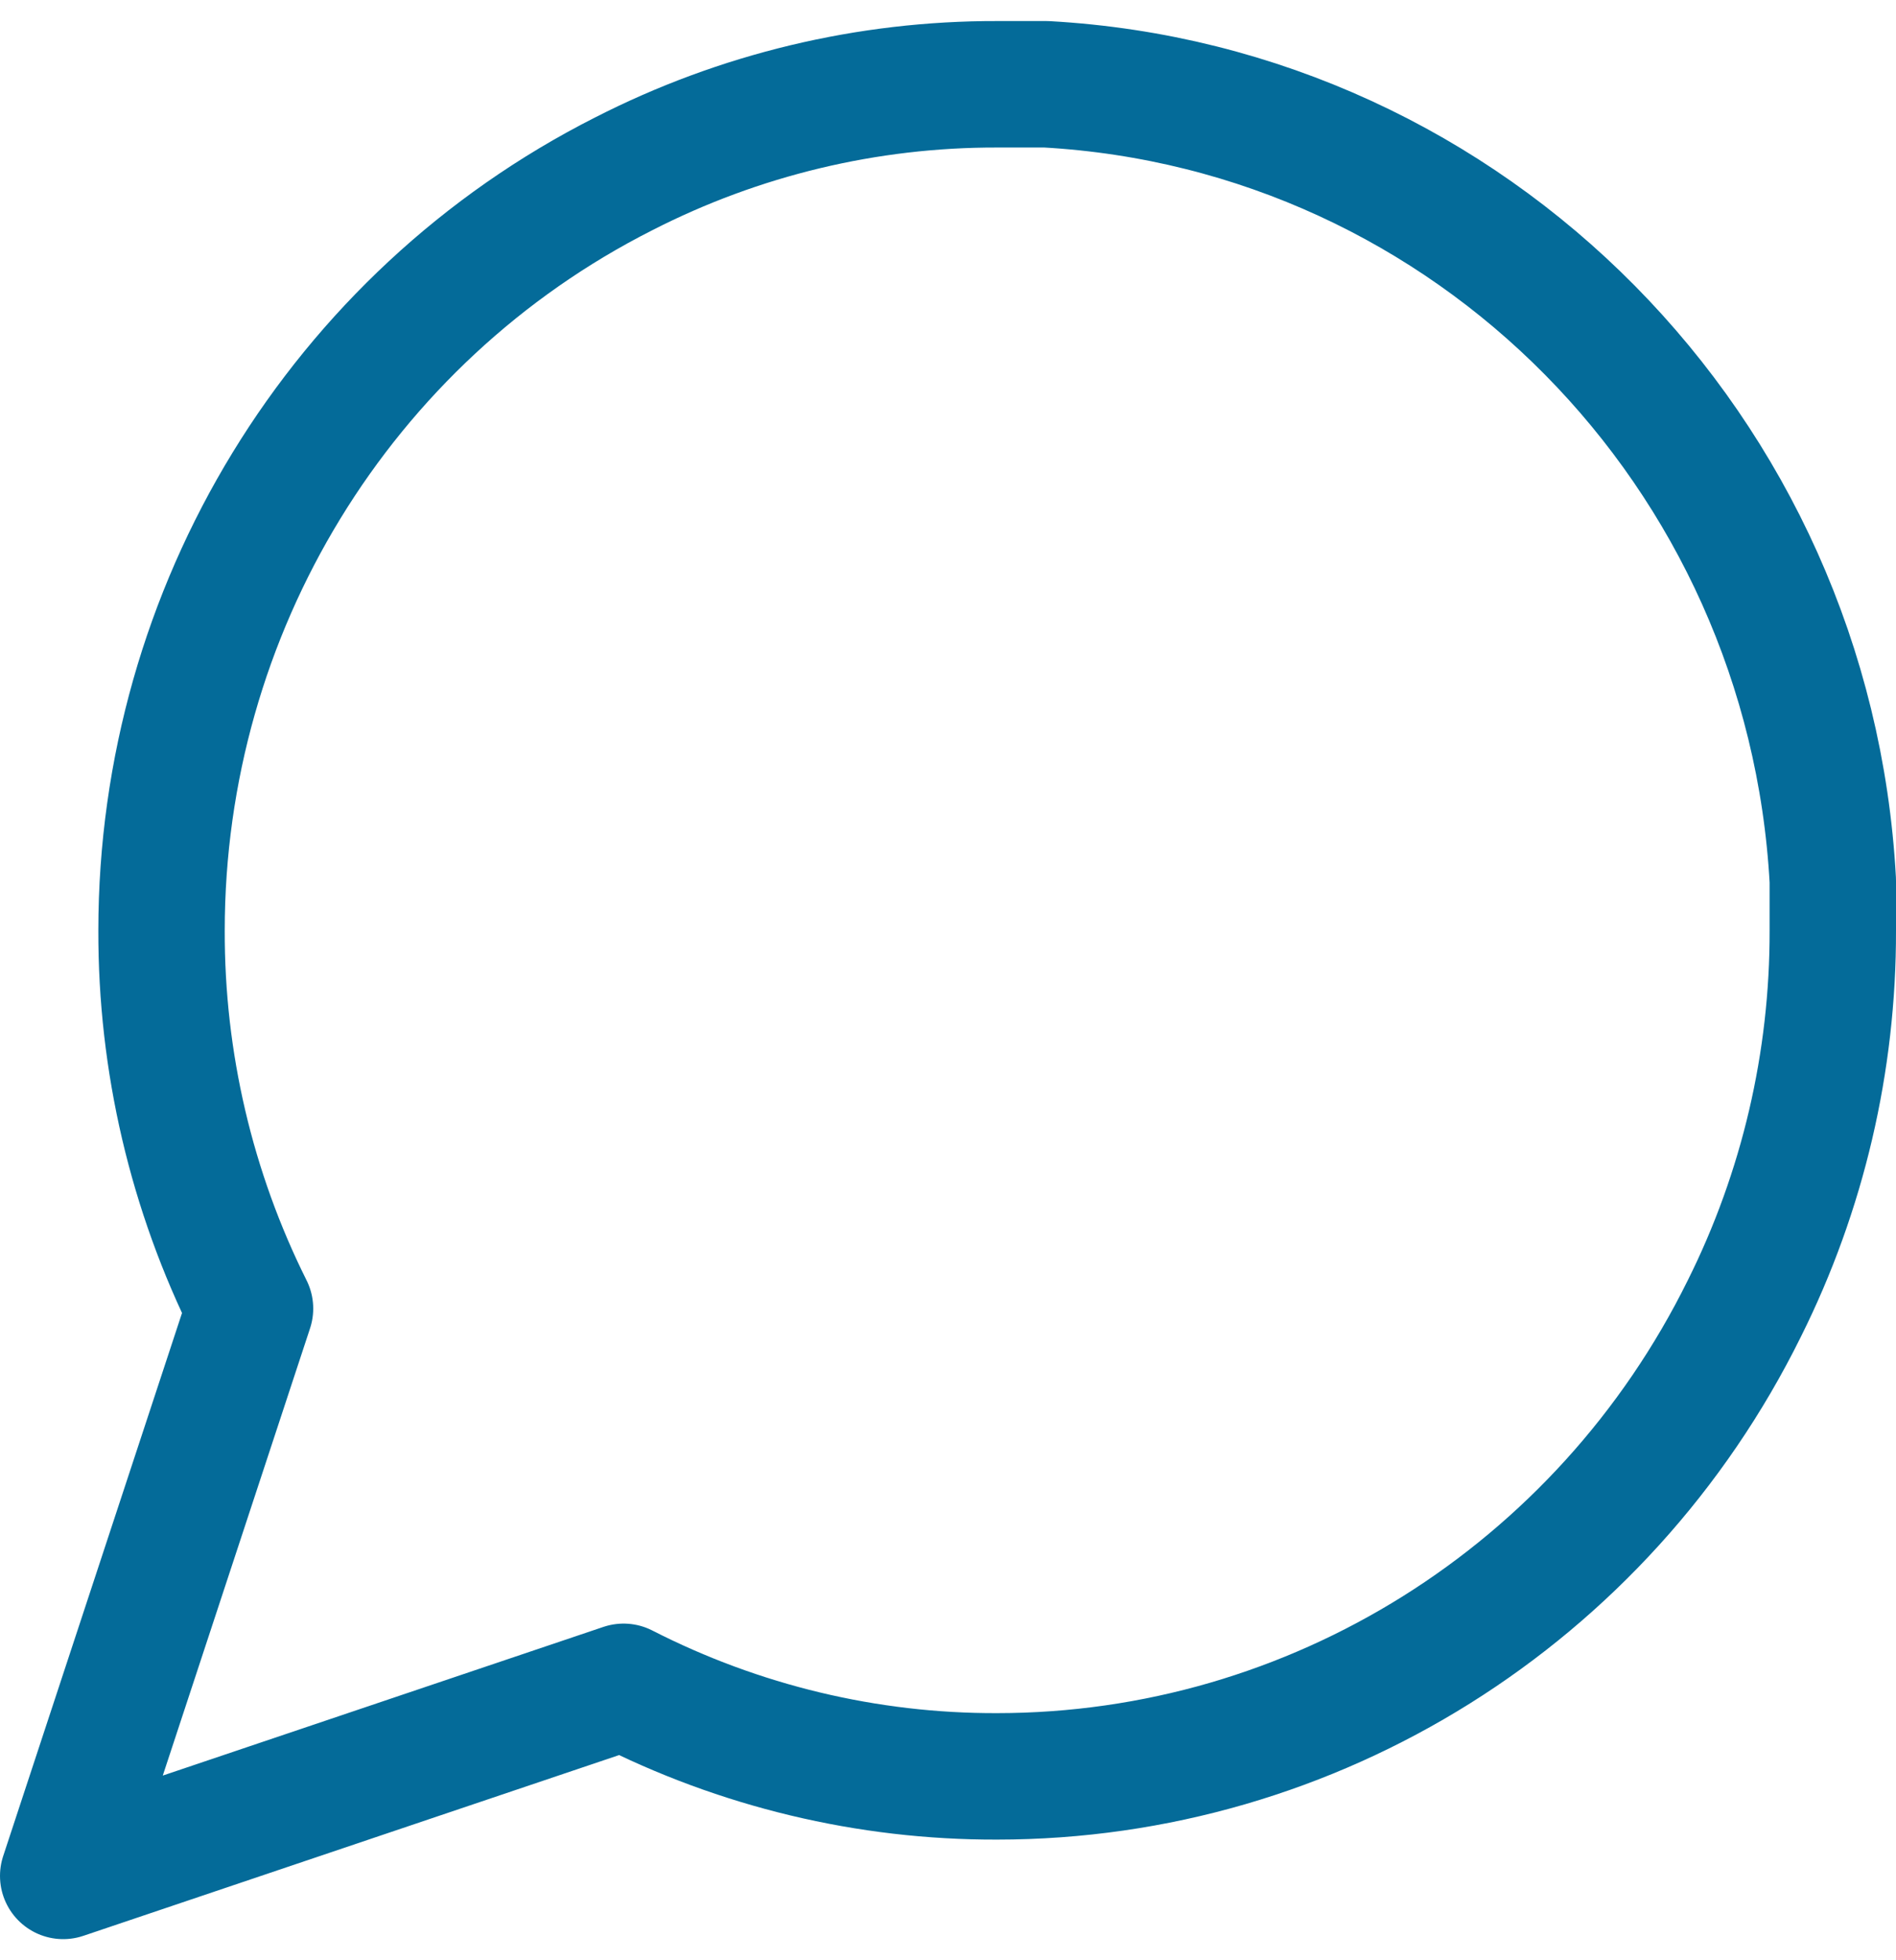 <?xml version="1.0" encoding="UTF-8"?>
<svg width="30px" height="31px" viewBox="0 0 30 31" version="1.1" xmlns="http://www.w3.org/2000/svg" xmlns:xlink="http://www.w3.org/1999/xlink">
    <!-- Generator: Sketch 61.1 (89650) - https://sketch.com -->
    <title>svg/medium/message-circle</title>
    <desc>Created with Sketch.</desc>
    <g id="**-Sticker-Sheets" stroke="none" stroke-width="1" fill="none" fill-rule="evenodd" stroke-linecap="round" stroke-linejoin="round">
        <g id="sticker-sheet--all--page-4" transform="translate(-570, -1387)" stroke="#046B99" stroke-width="2">
            <g id="icon-preview-row-copy-161" transform="translate(0, 1360)">
                <g id="Icon-Row">
                    <g id="message-circle" transform="translate(561, 18.214)">
                        <path d="M38,23.499 C38.005,25.576 37.526,27.626 36.6,29.48 C34.361,34.012 29.785,36.876 24.778,36.878 C22.725,36.884 20.699,36.398 18.867,35.462 L10,38.452 L12.956,29.48 C12.03,27.626 11.55,25.576 11.556,23.499 C11.557,18.432 14.388,13.801 18.867,11.536 C20.699,10.599 22.725,10.114 24.778,10.119 L25.556,10.119 C32.269,10.494 37.63,15.918 38,22.712 L38,23.499 L38,23.499 Z"></path>
                    </g>
                </g>
            </g>
        </g>
    </g>
</svg>